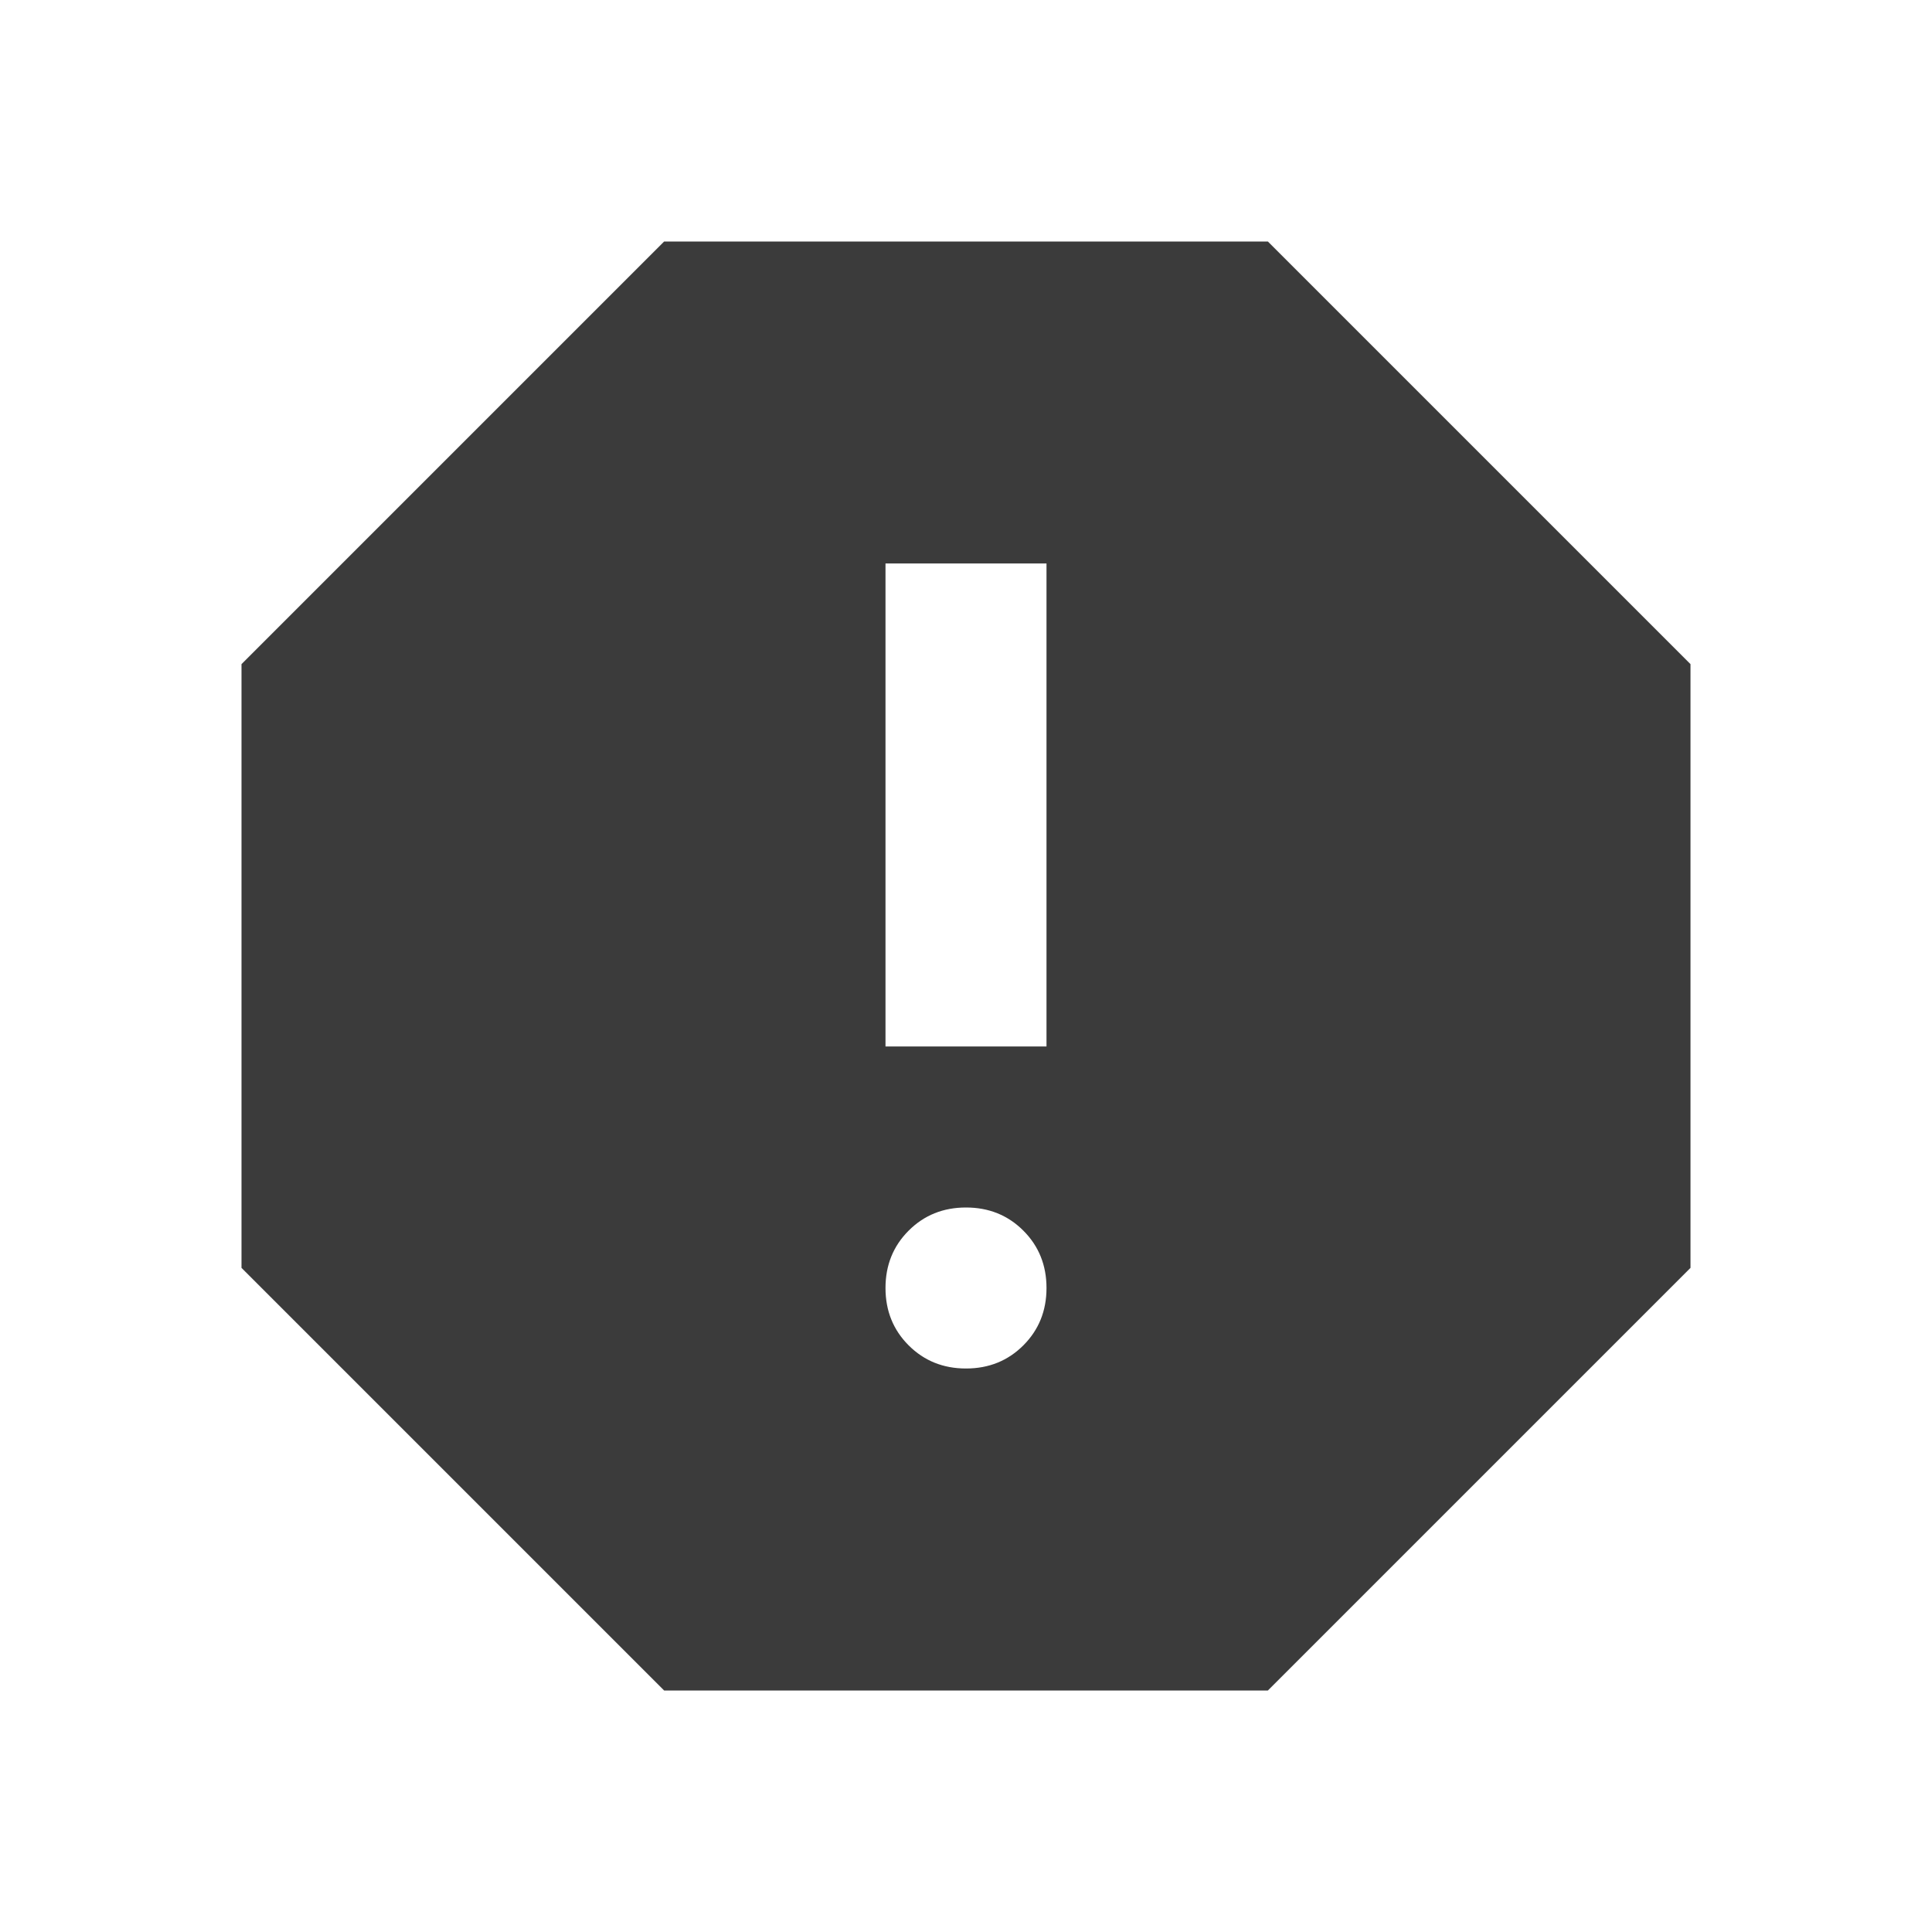 <svg xmlns="http://www.w3.org/2000/svg" height="24px" viewBox="0 -960 960 960" width="24px" fill="#3b3b3b"><path d="M480-280q17 0 28.5-11.5T520-320q0-17-11.5-28.5T480-360q-17 0-28.5 11.5T440-320q0 17 11.5 28.5T480-280Zm-40-160h80v-240h-80v240ZM330-120 120-330v-300l210-210h300l210 210v300L630-120H330Z"/></svg>